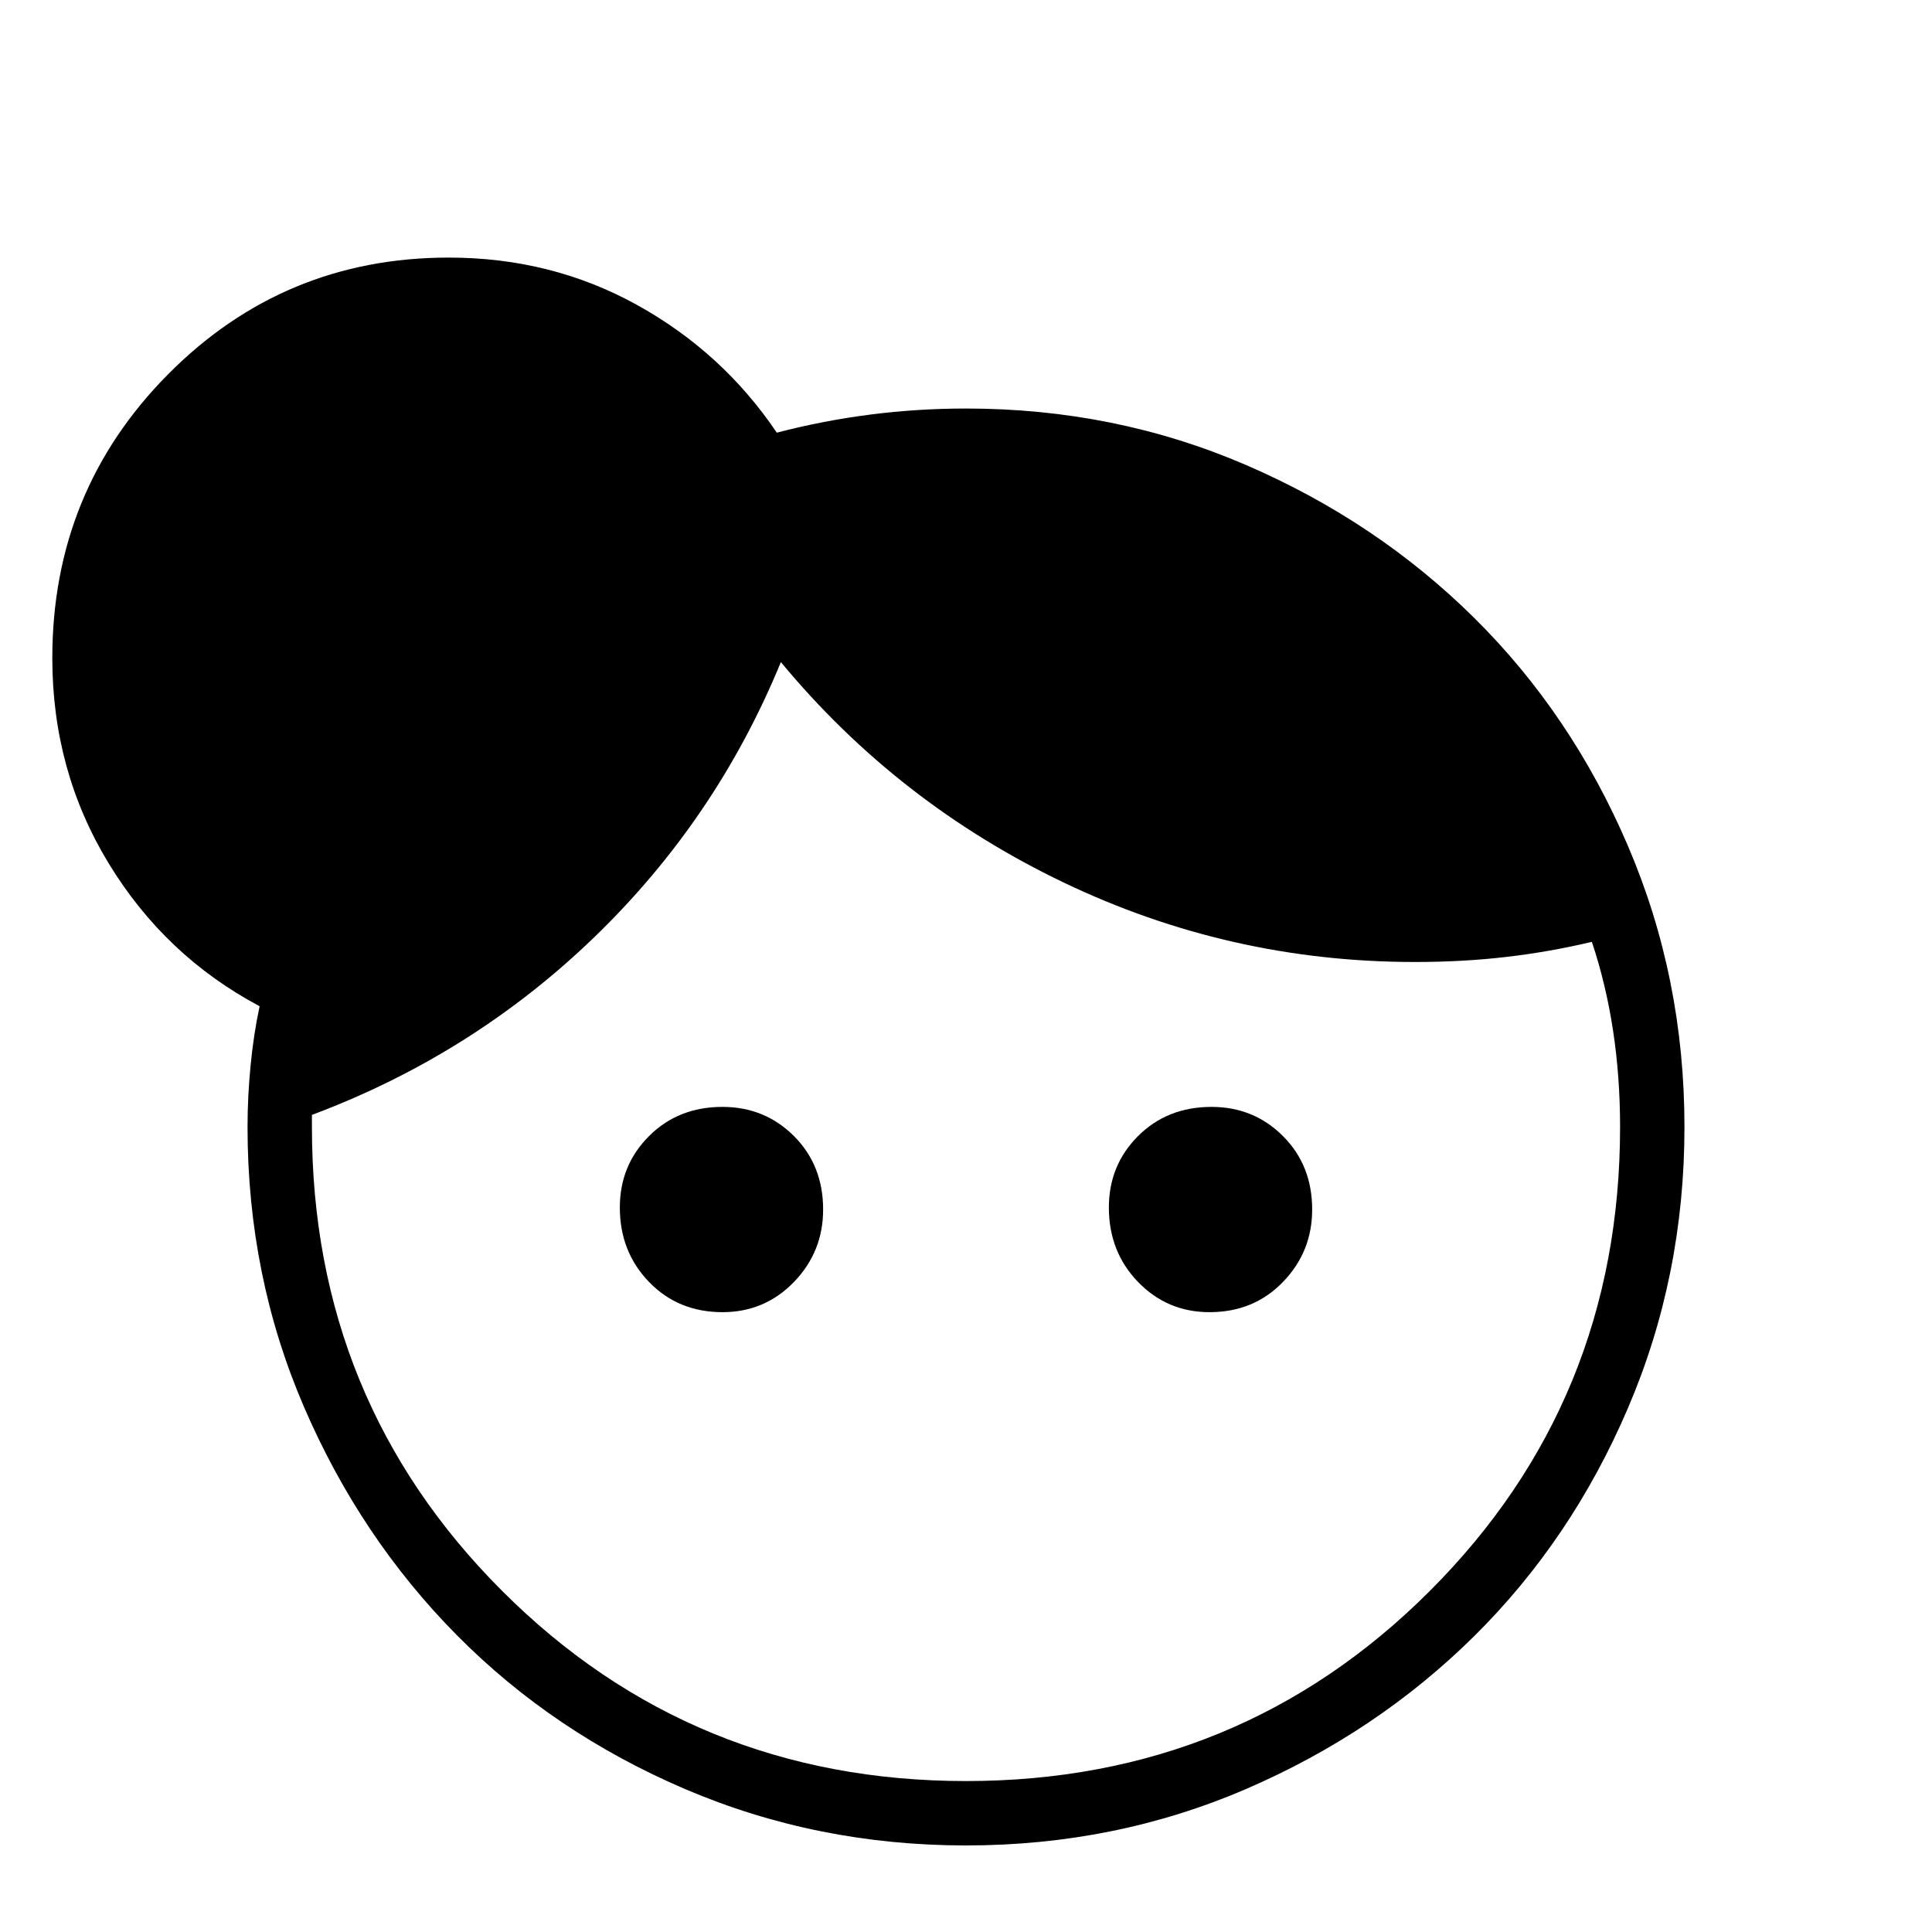 <svg xmlns="http://www.w3.org/2000/svg" height="40" width="40"><path d="M14.958 27.167q-.916 0-1.52-.625-.605-.625-.605-1.542 0-.875.605-1.479.604-.604 1.52-.604.875 0 1.48.604.604.604.604 1.521 0 .875-.604 1.5-.605.625-1.48.625Zm10.084 0q-.875 0-1.48-.625-.604-.625-.604-1.542 0-.875.604-1.479.605-.604 1.521-.604.875 0 1.479.604.605.604.605 1.521 0 .875-.605 1.5-.604.625-1.52.625ZM20 36.875q5.667 0 9.604-3.937 3.938-3.938 3.938-9.605 0-1.041-.146-2-.146-.958-.438-1.833-.875.208-1.771.312-.895.105-1.895.105-3.834 0-7.271-1.646-3.438-1.646-5.854-4.563-1.334 3.25-3.855 5.688-2.52 2.437-5.854 3.687v.25q0 5.667 3.938 9.605 3.937 3.937 9.604 3.937Zm0 1.333q-3.083 0-5.813-1.166-2.729-1.167-4.729-3.188t-3.166-4.729q-1.167-2.708-1.167-5.792 0-.625.063-1.271.062-.645.187-1.229-1.958-1.041-3.125-2.958-1.167-1.917-1.167-4.25 0-3.458 2.396-5.875t5.813-2.417q2.125 0 3.896.98 1.77.979 2.895 2.645.959-.25 1.938-.375T20 8.458q3.083 0 5.792 1.167 2.708 1.167 4.729 3.167 2.021 2 3.187 4.729 1.167 2.729 1.167 5.812 0 3.084-1.167 5.813-1.166 2.729-3.187 4.729t-4.729 3.167Q23.083 38.208 20 38.208Z"/></svg>